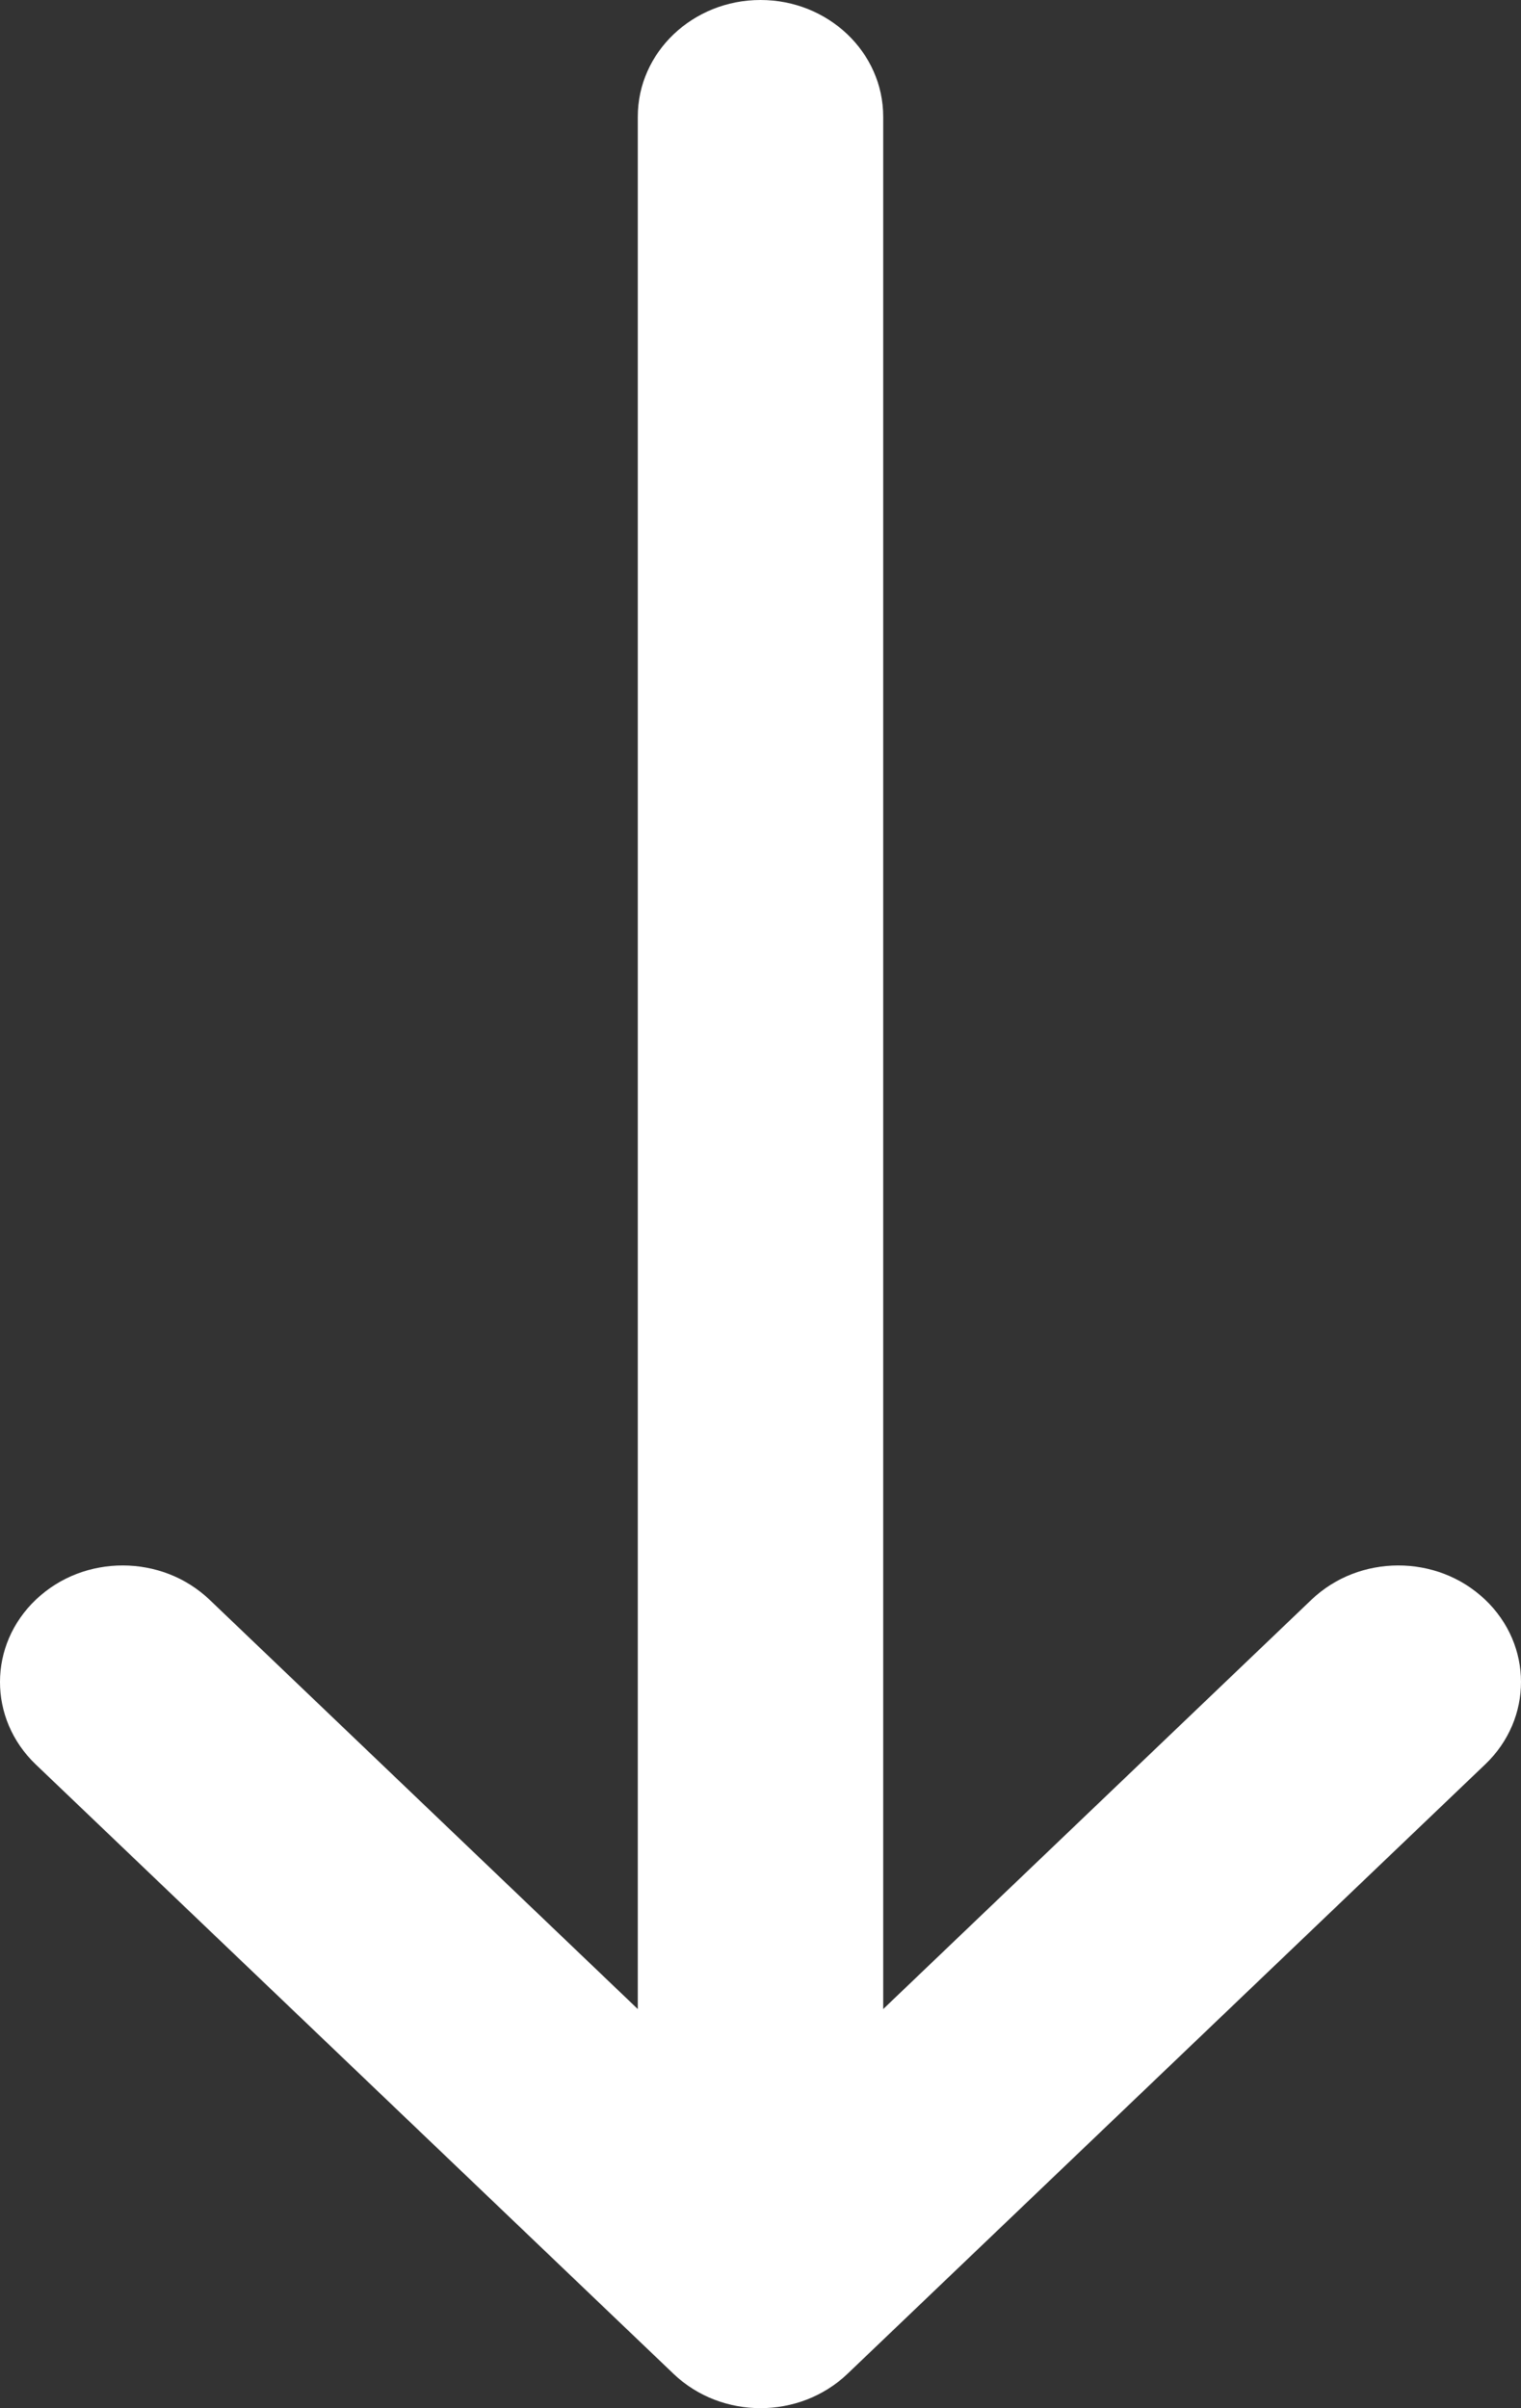 <svg width="12" height="19" viewBox="0 0 12 19" fill="none" xmlns="http://www.w3.org/2000/svg">
<rect x="0" y="0" width="12" height="19" fill="#333333" stroke="none"/>
<path d="M6.685 18.73L6.686 18.729L11.718 13.92C12.095 13.56 12.094 12.977 11.715 12.619C11.336 12.26 10.723 12.262 10.346 12.622L6.968 15.851L6.968 0.92C6.968 0.412 6.534 -2.38905e-07 6 -2.62268e-07C5.466 -2.85631e-07 5.032 0.412 5.032 0.92L5.032 15.851L1.654 12.622C1.277 12.262 0.664 12.26 0.285 12.619C-0.094 12.977 -0.095 13.56 0.282 13.921L5.314 18.729L5.315 18.73C5.693 19.09 6.308 19.089 6.685 18.73Z" fill="white"/>
</svg>

